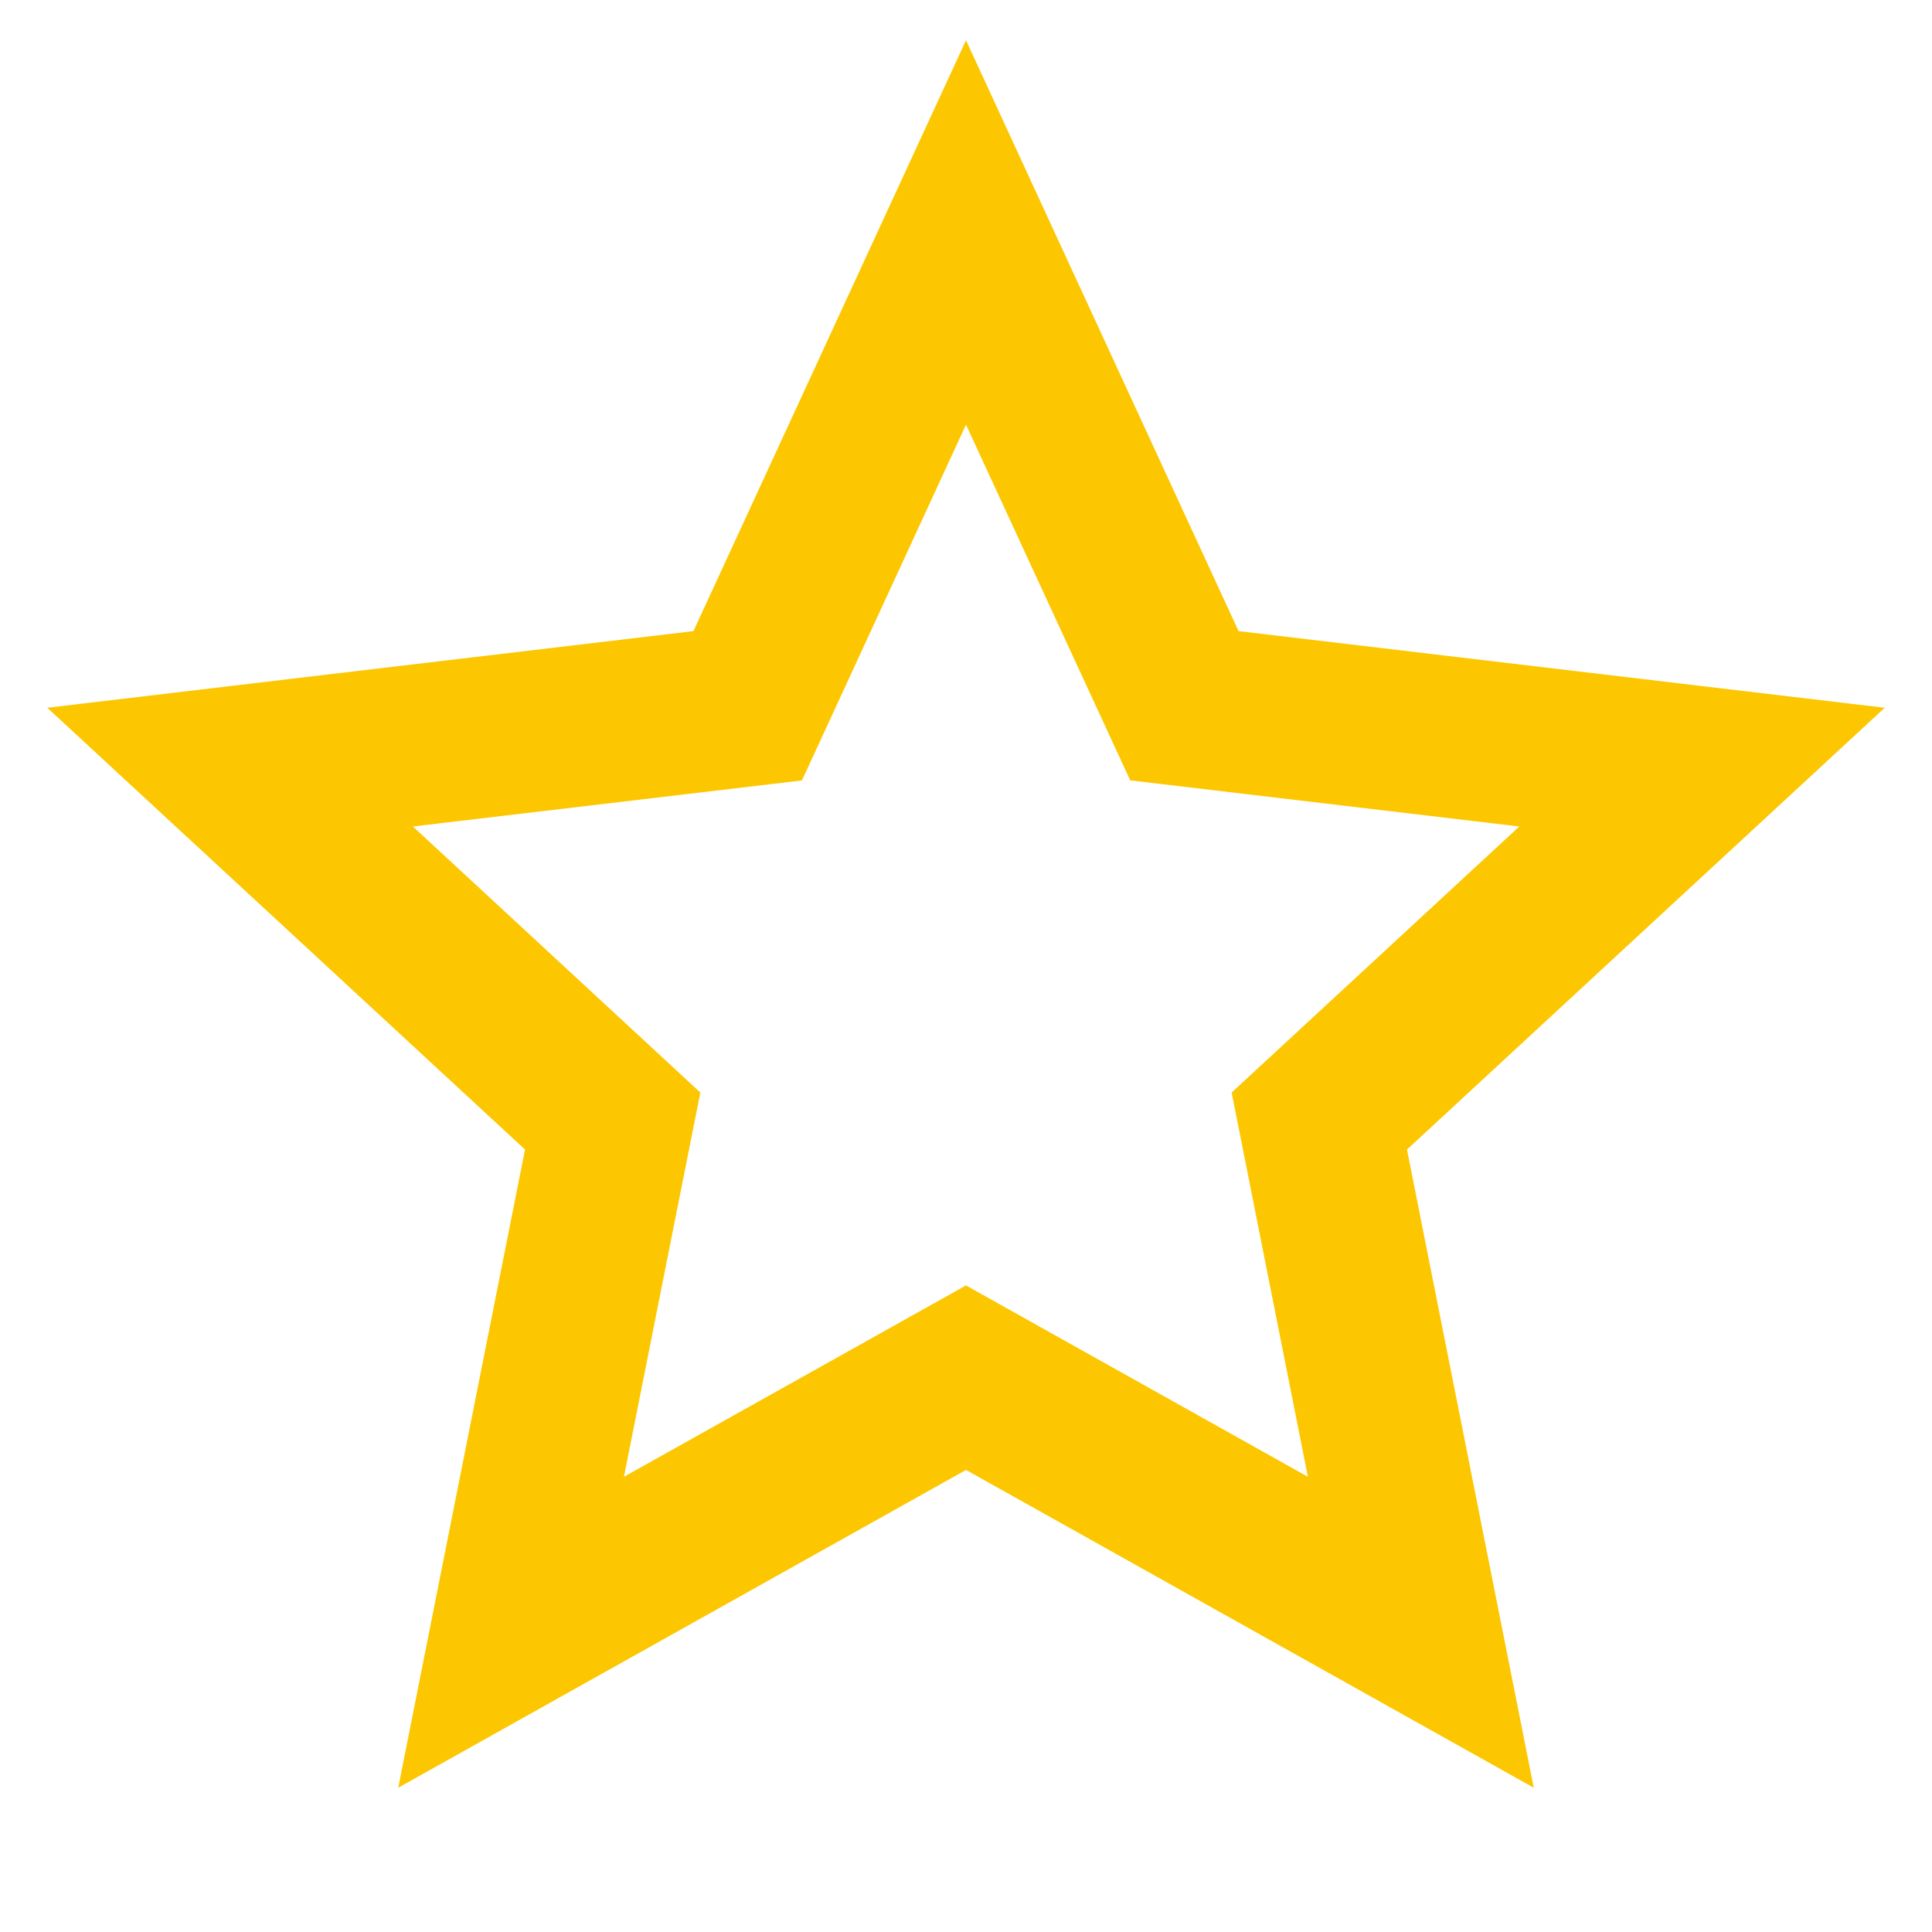 <svg xmlns="http://www.w3.org/2000/svg" width="24" height="24" viewBox="0 0 24 24"><defs><style>.a{fill:none;}.b{fill:#fcc700;}</style></defs><path class="a" d="M0,0H24V24H0Z"/><path class="b" d="M12,18.26,4.947,22.208,6.522,14.28.587,8.792,8.614,7.84,12,.5l3.386,7.34,8.027.952L17.478,14.28l1.575,7.928Zm0-2.292,4.247,2.377L15.3,13.572l3.573-3.305-4.833-.573L12,5.275,9.962,9.695l-4.833.572L8.7,13.572l-.949,4.773Z"/></svg>